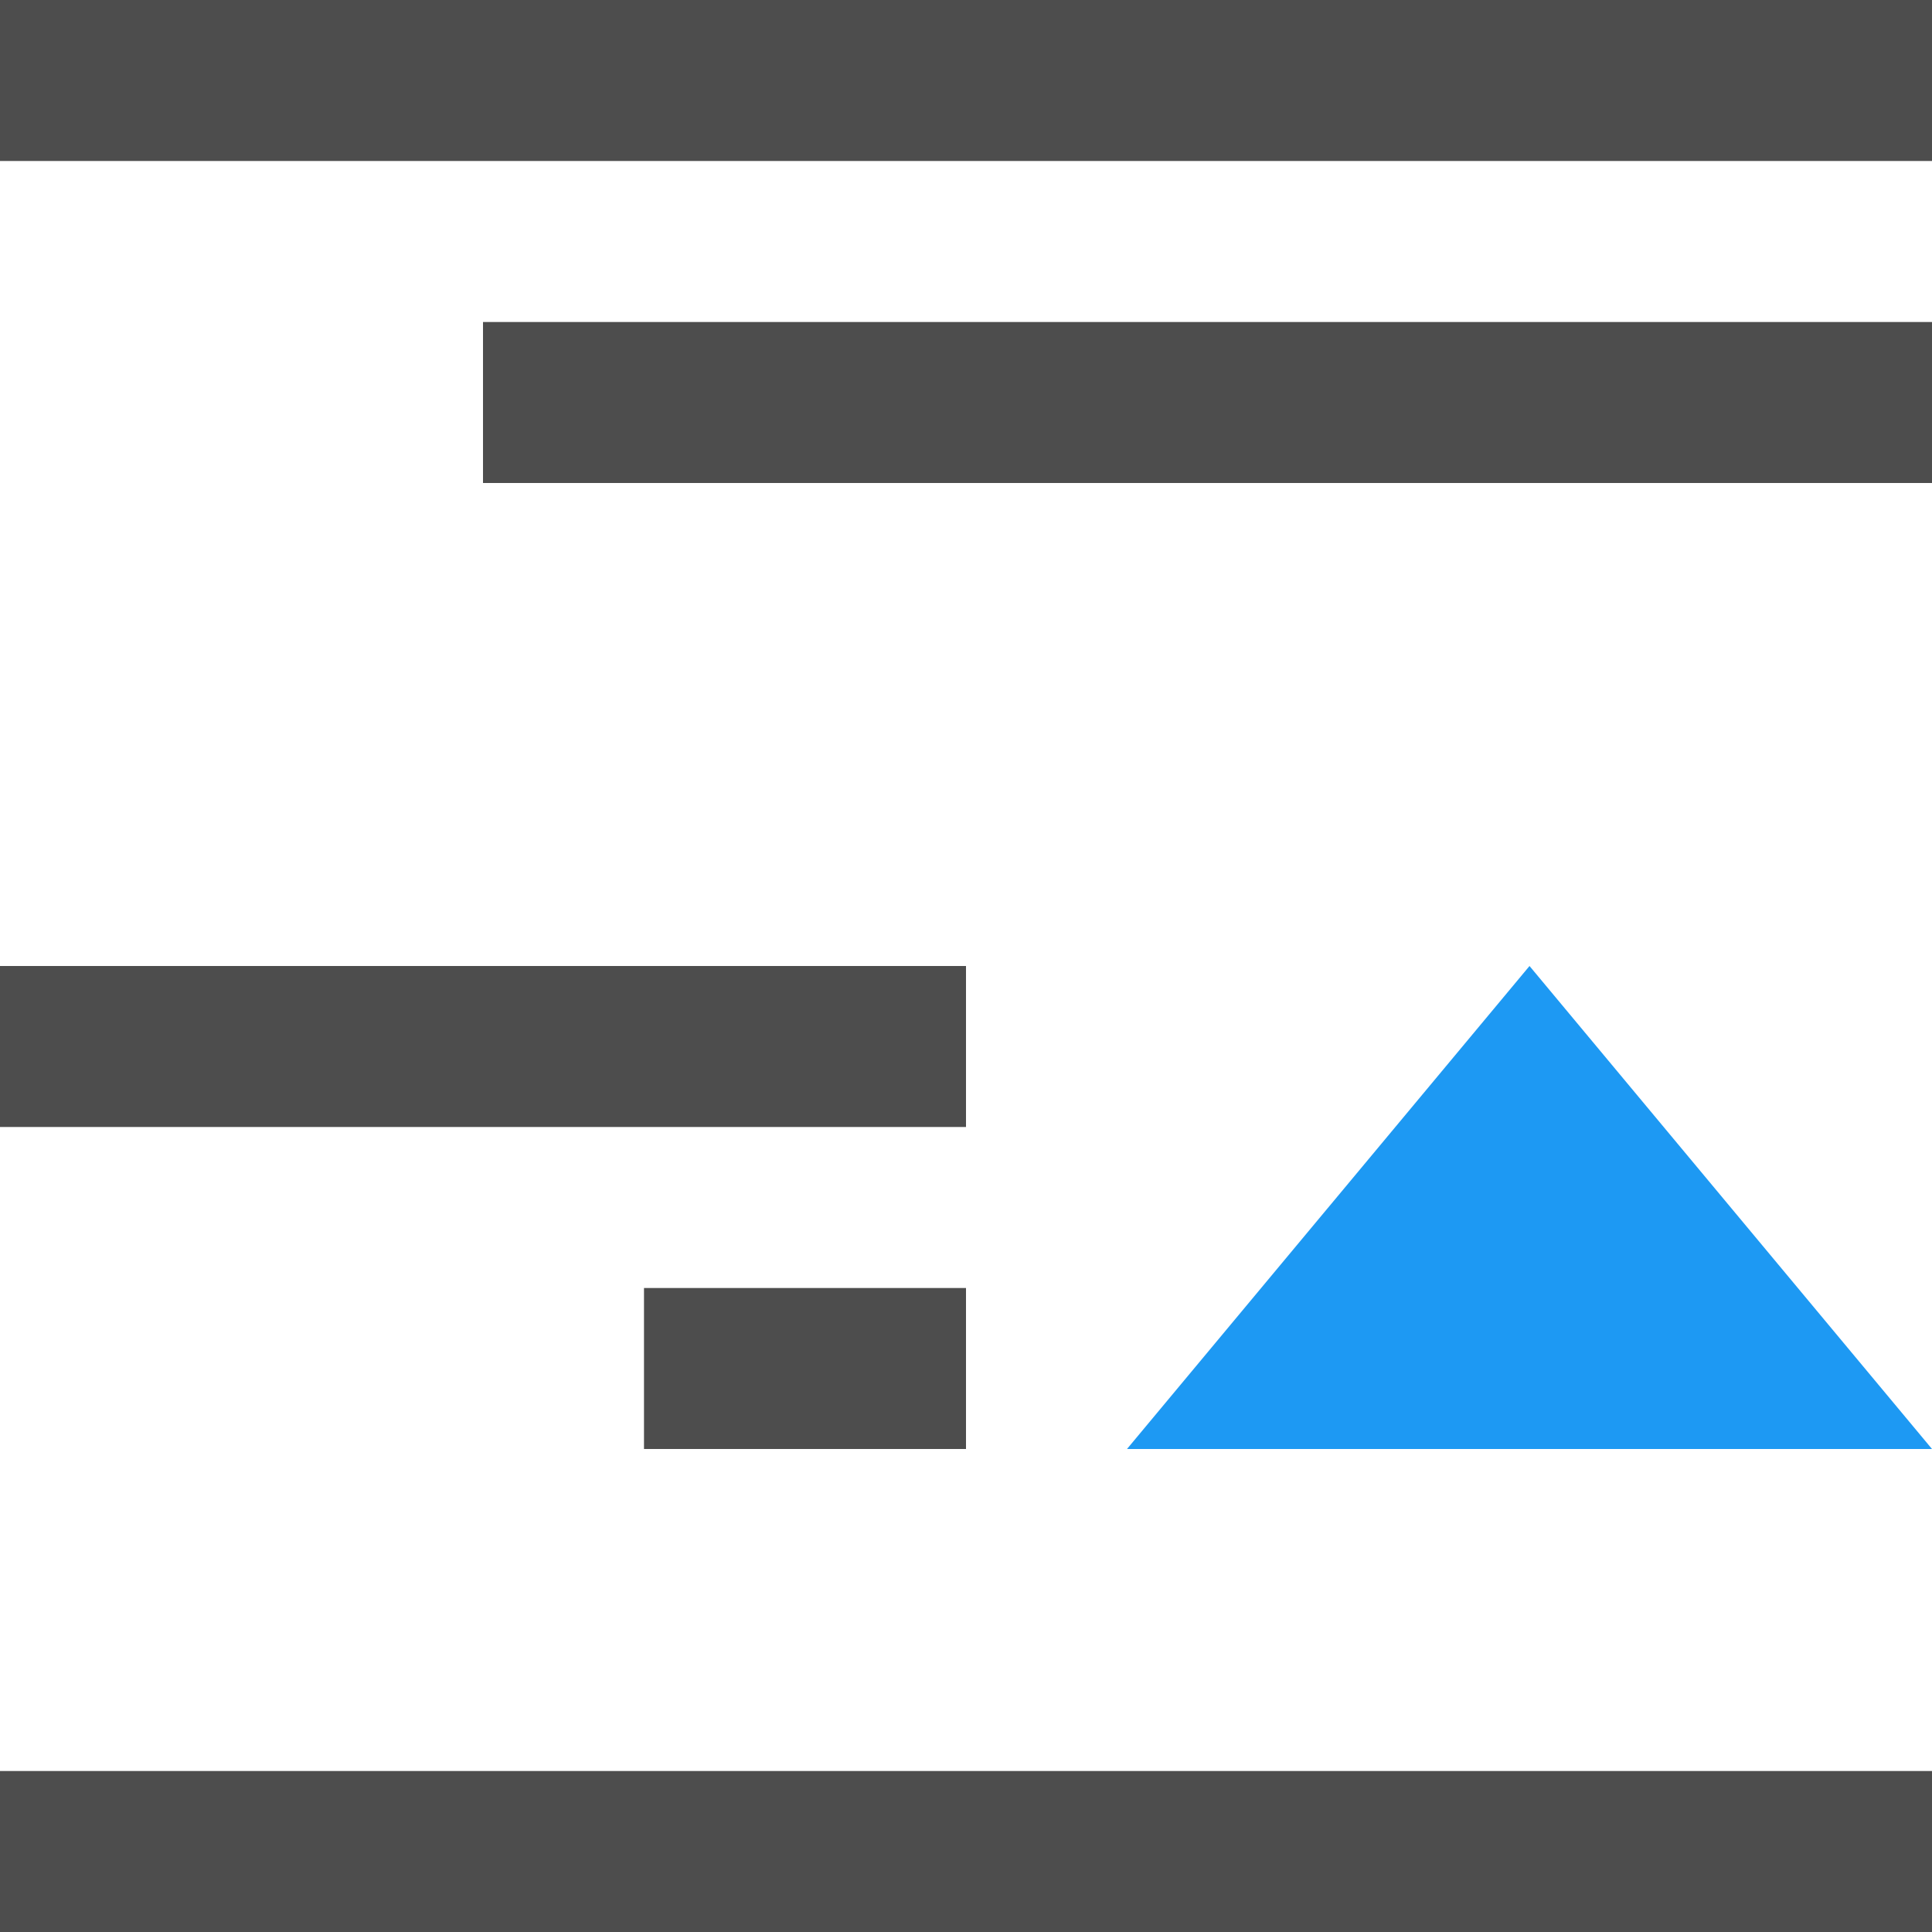 <?xml version="1.0" encoding="UTF-8"?>
<svg xmlns="http://www.w3.org/2000/svg" xmlns:xlink="http://www.w3.org/1999/xlink" width="12pt" height="12pt" viewBox="0 0 12 12" version="1.1">
<g id="surface1">
<path style=" stroke:none;fill-rule:nonzero;fill:rgb(30.196%,30.196%,30.196%);fill-opacity:1;" d="M 0 0 L 0 1 L 12 1 L 12 0 Z M 3 2 L 3 3 L 12 3 L 12 2 Z M 0 6 L 0 7 L 6 7 L 6 6 Z M 4 8 L 4 9 L 6 9 L 6 8 Z M 0 11 L 0 12 L 12 12 L 12 11 Z M 0 11 "/>
<path style=" stroke:none;fill-rule:nonzero;fill:rgb(11.373%,60%,95.294%);fill-opacity:1;" d="M 9.5 6 L 7 9 L 12 9 Z M 9.5 6 "/>
</g>
</svg>
